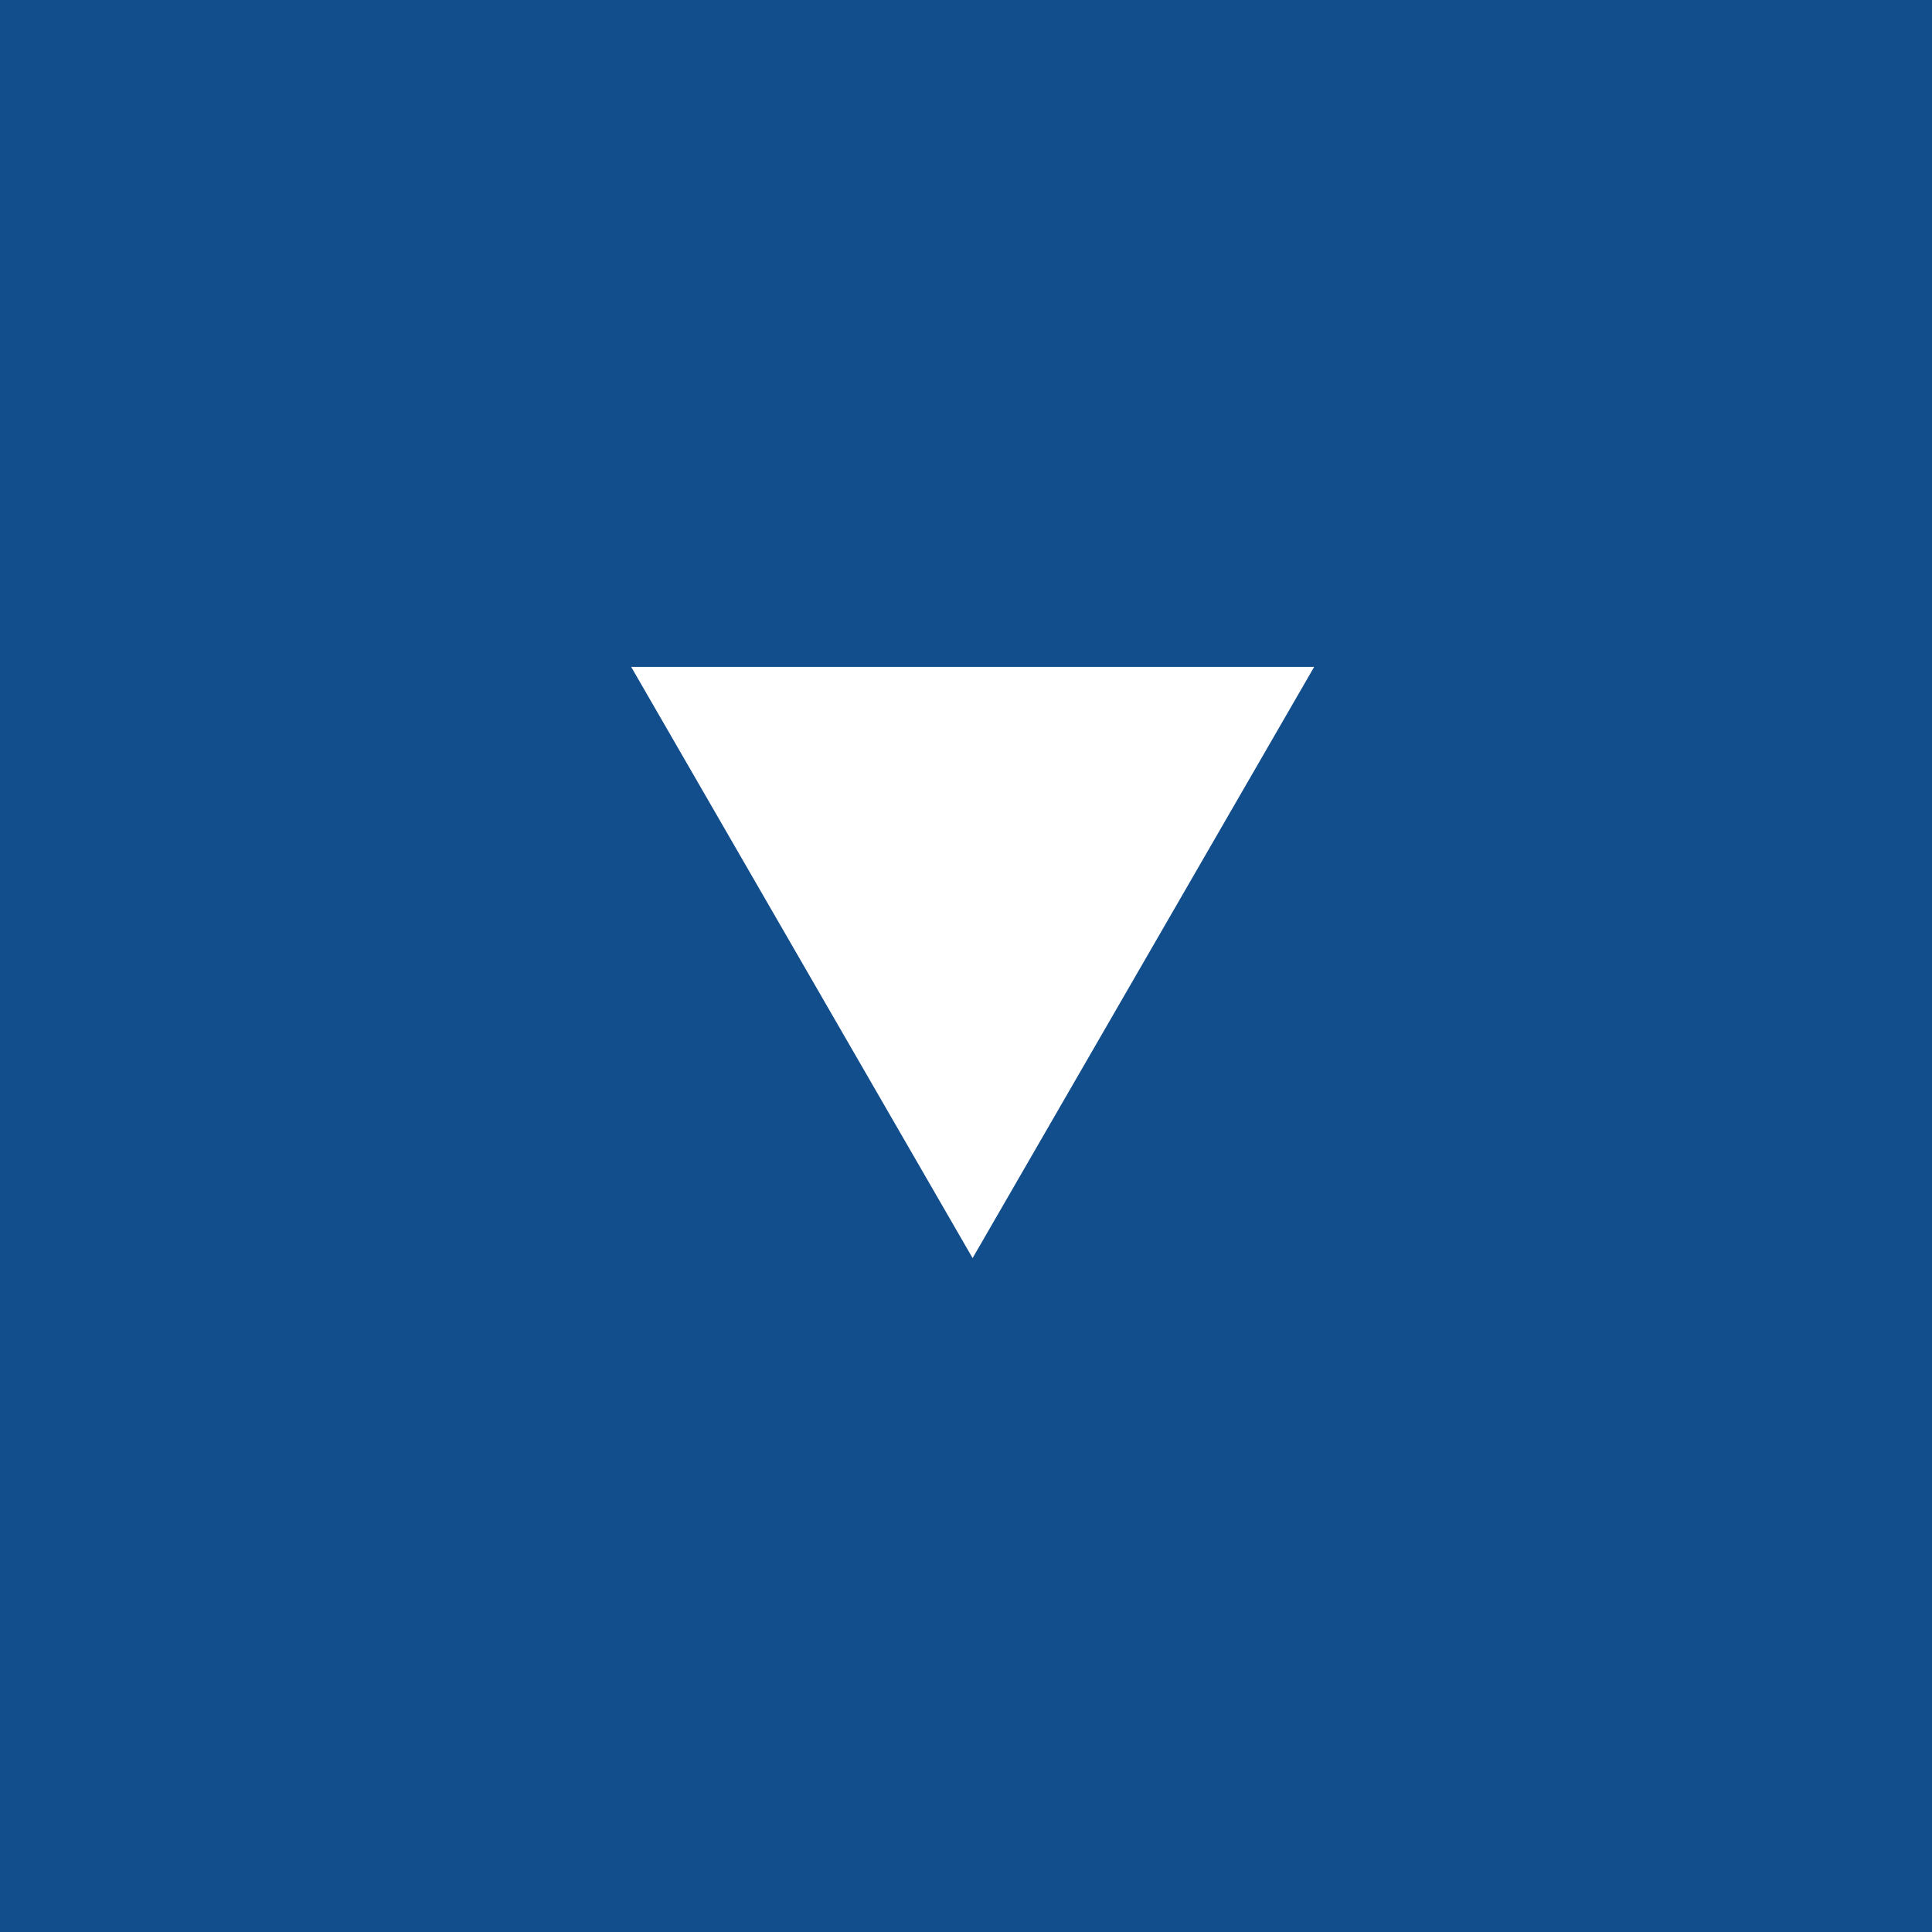 <?xml version="1.0" encoding="UTF-8" standalone="no"?>
<svg
   xmlns:dc="http://purl.org/dc/elements/1.1/"
   xmlns:cc="http://creativecommons.org/ns#"
   xmlns:rdf="http://www.w3.org/1999/02/22-rdf-syntax-ns#"
   xmlns:svg="http://www.w3.org/2000/svg"
   xmlns="http://www.w3.org/2000/svg"
   id="svg10"
   xml:space="preserve"
   enable-background="new 0 0 29.973 29.975"
   viewBox="0 0 29.973 29.975"
   height="29.975px"
   width="29.973px"
   y="0px"
   x="0px"
   version="1.1"><defs
     id="defs14" /><switch
     id="switch8"><g
       id="g6"><path
         id="rect2"
         d="M 0,0 H 29.998 V 30 H 0 Z"
         style="fill:#124e8b" /><path
         id="polygon4"
         d="M 20.388,10.346 15.089,19.518 9.792,10.346 Z"
         style="fill:#ffffff" /></g></switch></svg>